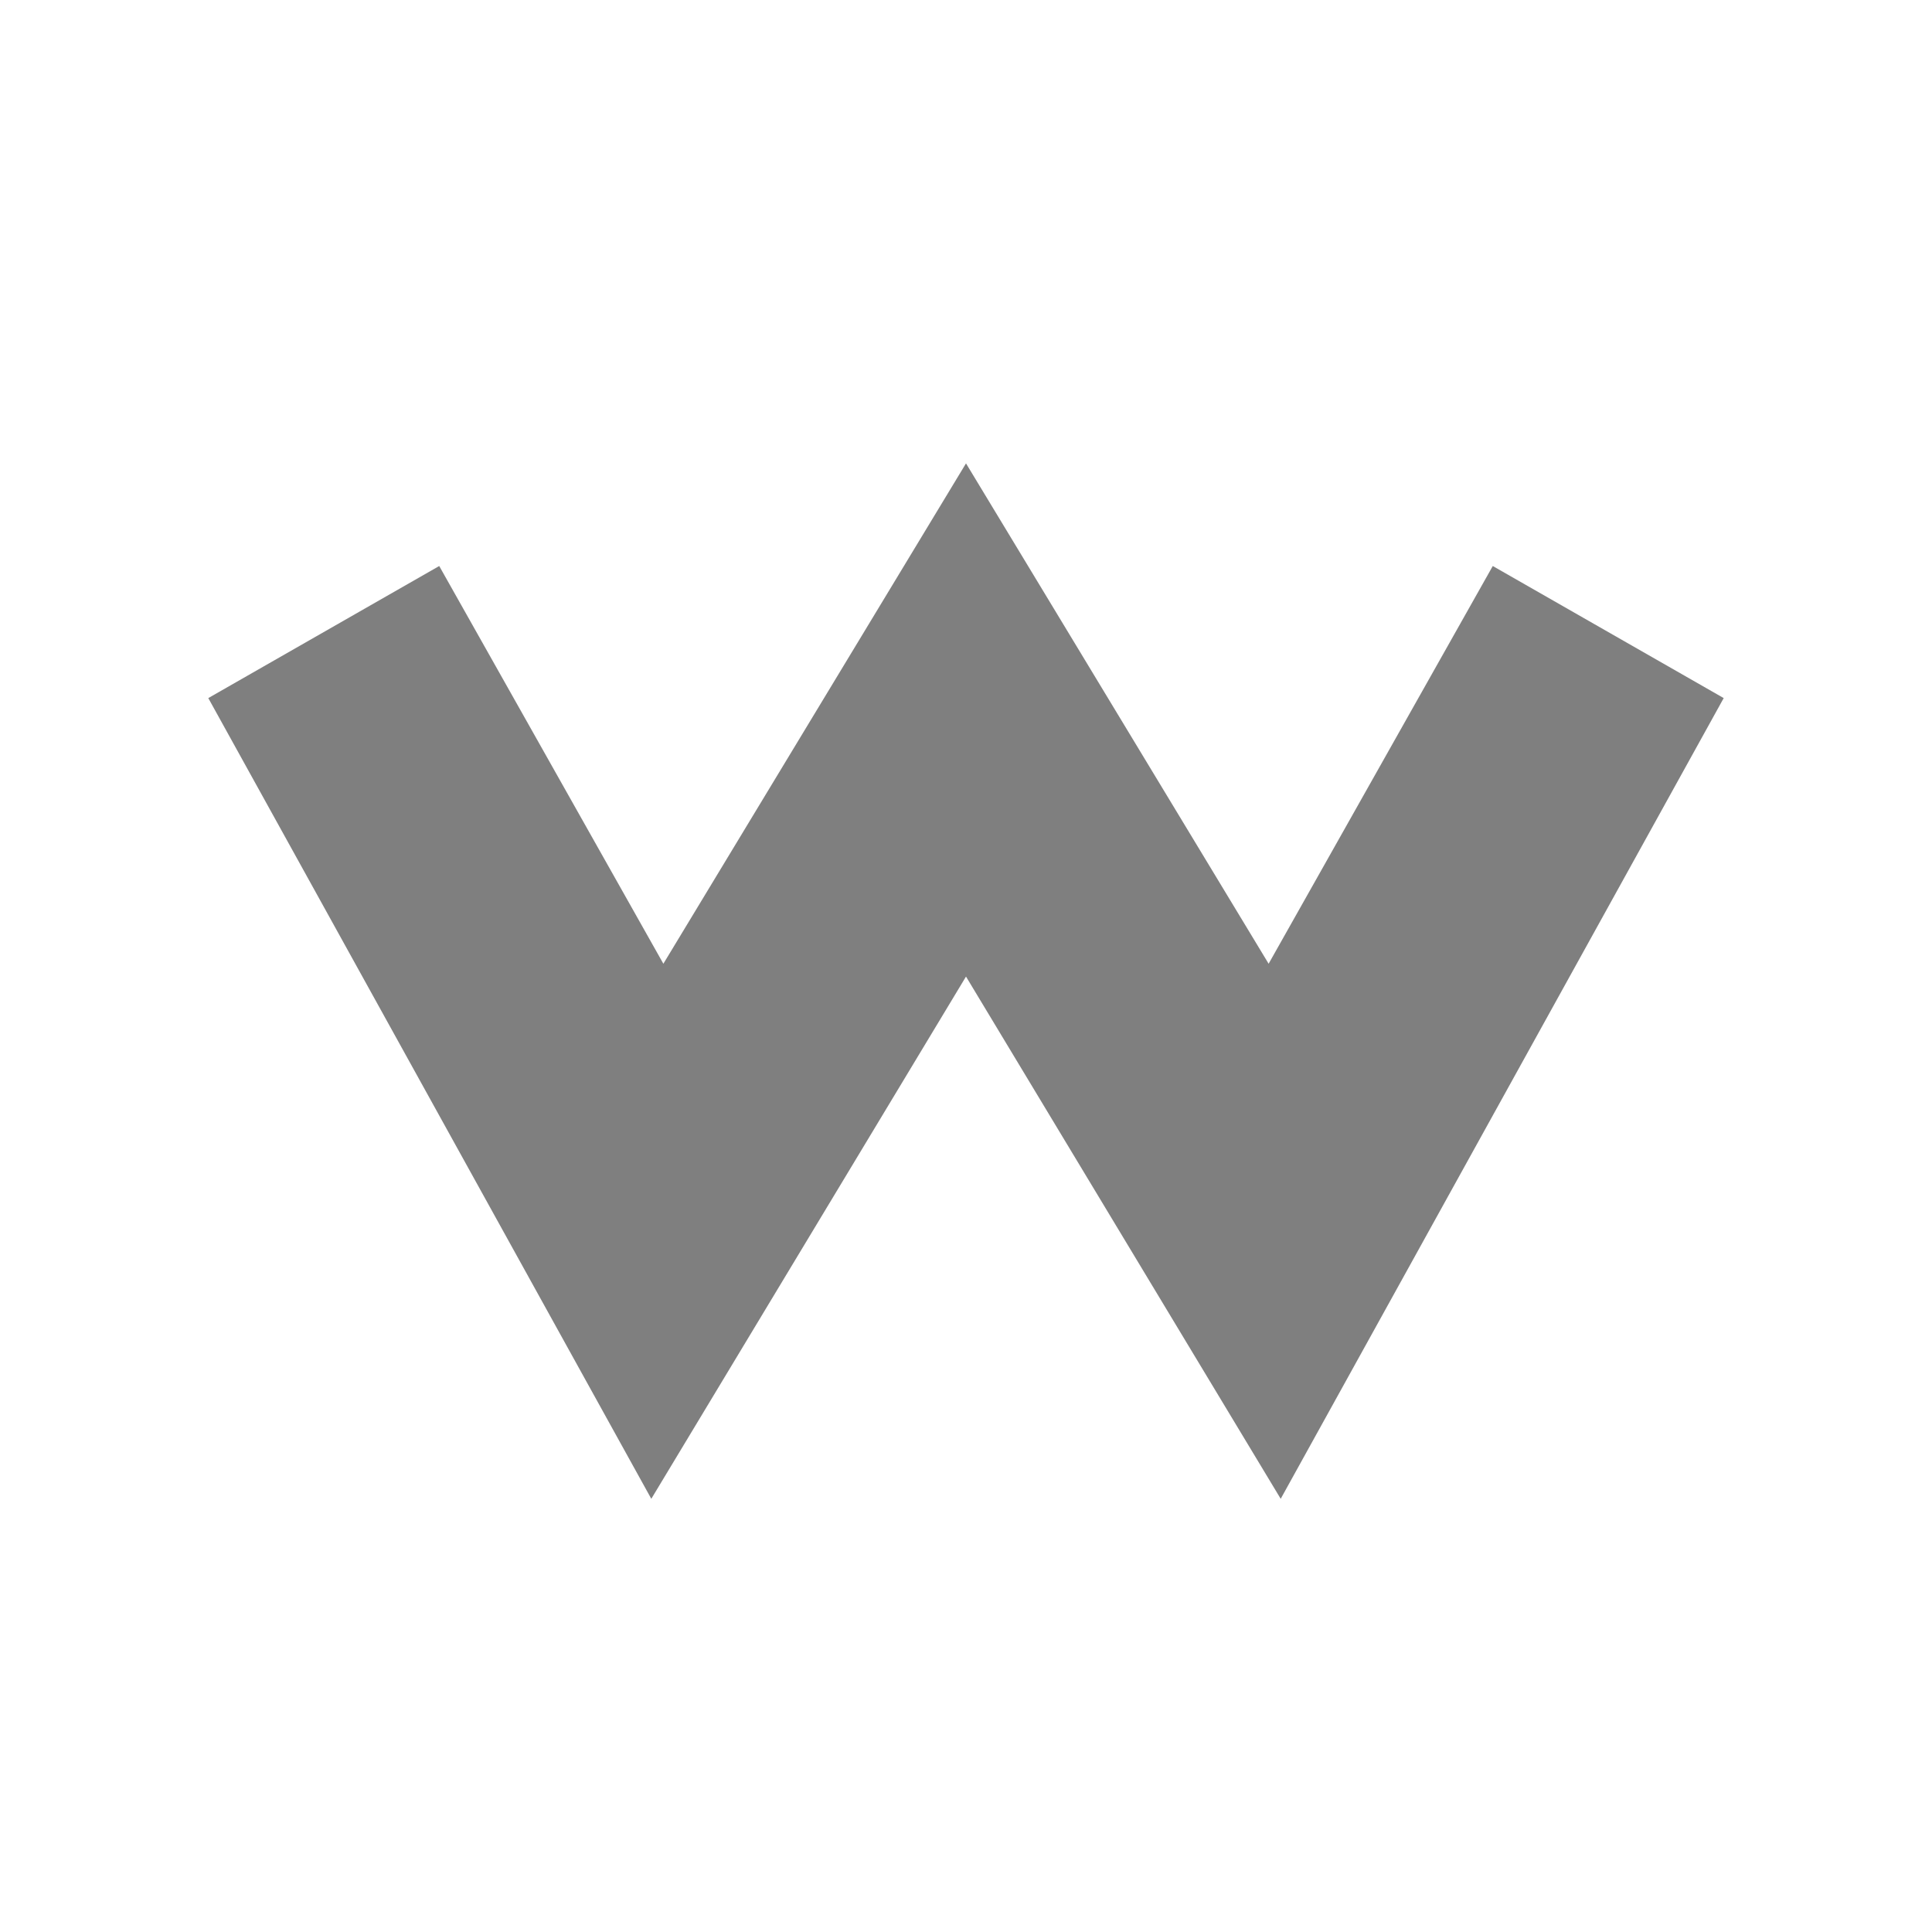 <svg version="1.2" xmlns="http://www.w3.org/2000/svg" viewBox="0 0 256 256" width="256" height="256"><style>.a{opacity:.5}</style><path class="a" d="m86.3 198.6l-58.7-106.1 30.6-17.5 29.7 52.7 40.1-66.3 40.1 66.3 29.7-52.7 30.6 17.5-58.7 106.1-41.7-69.2z"/></svg>